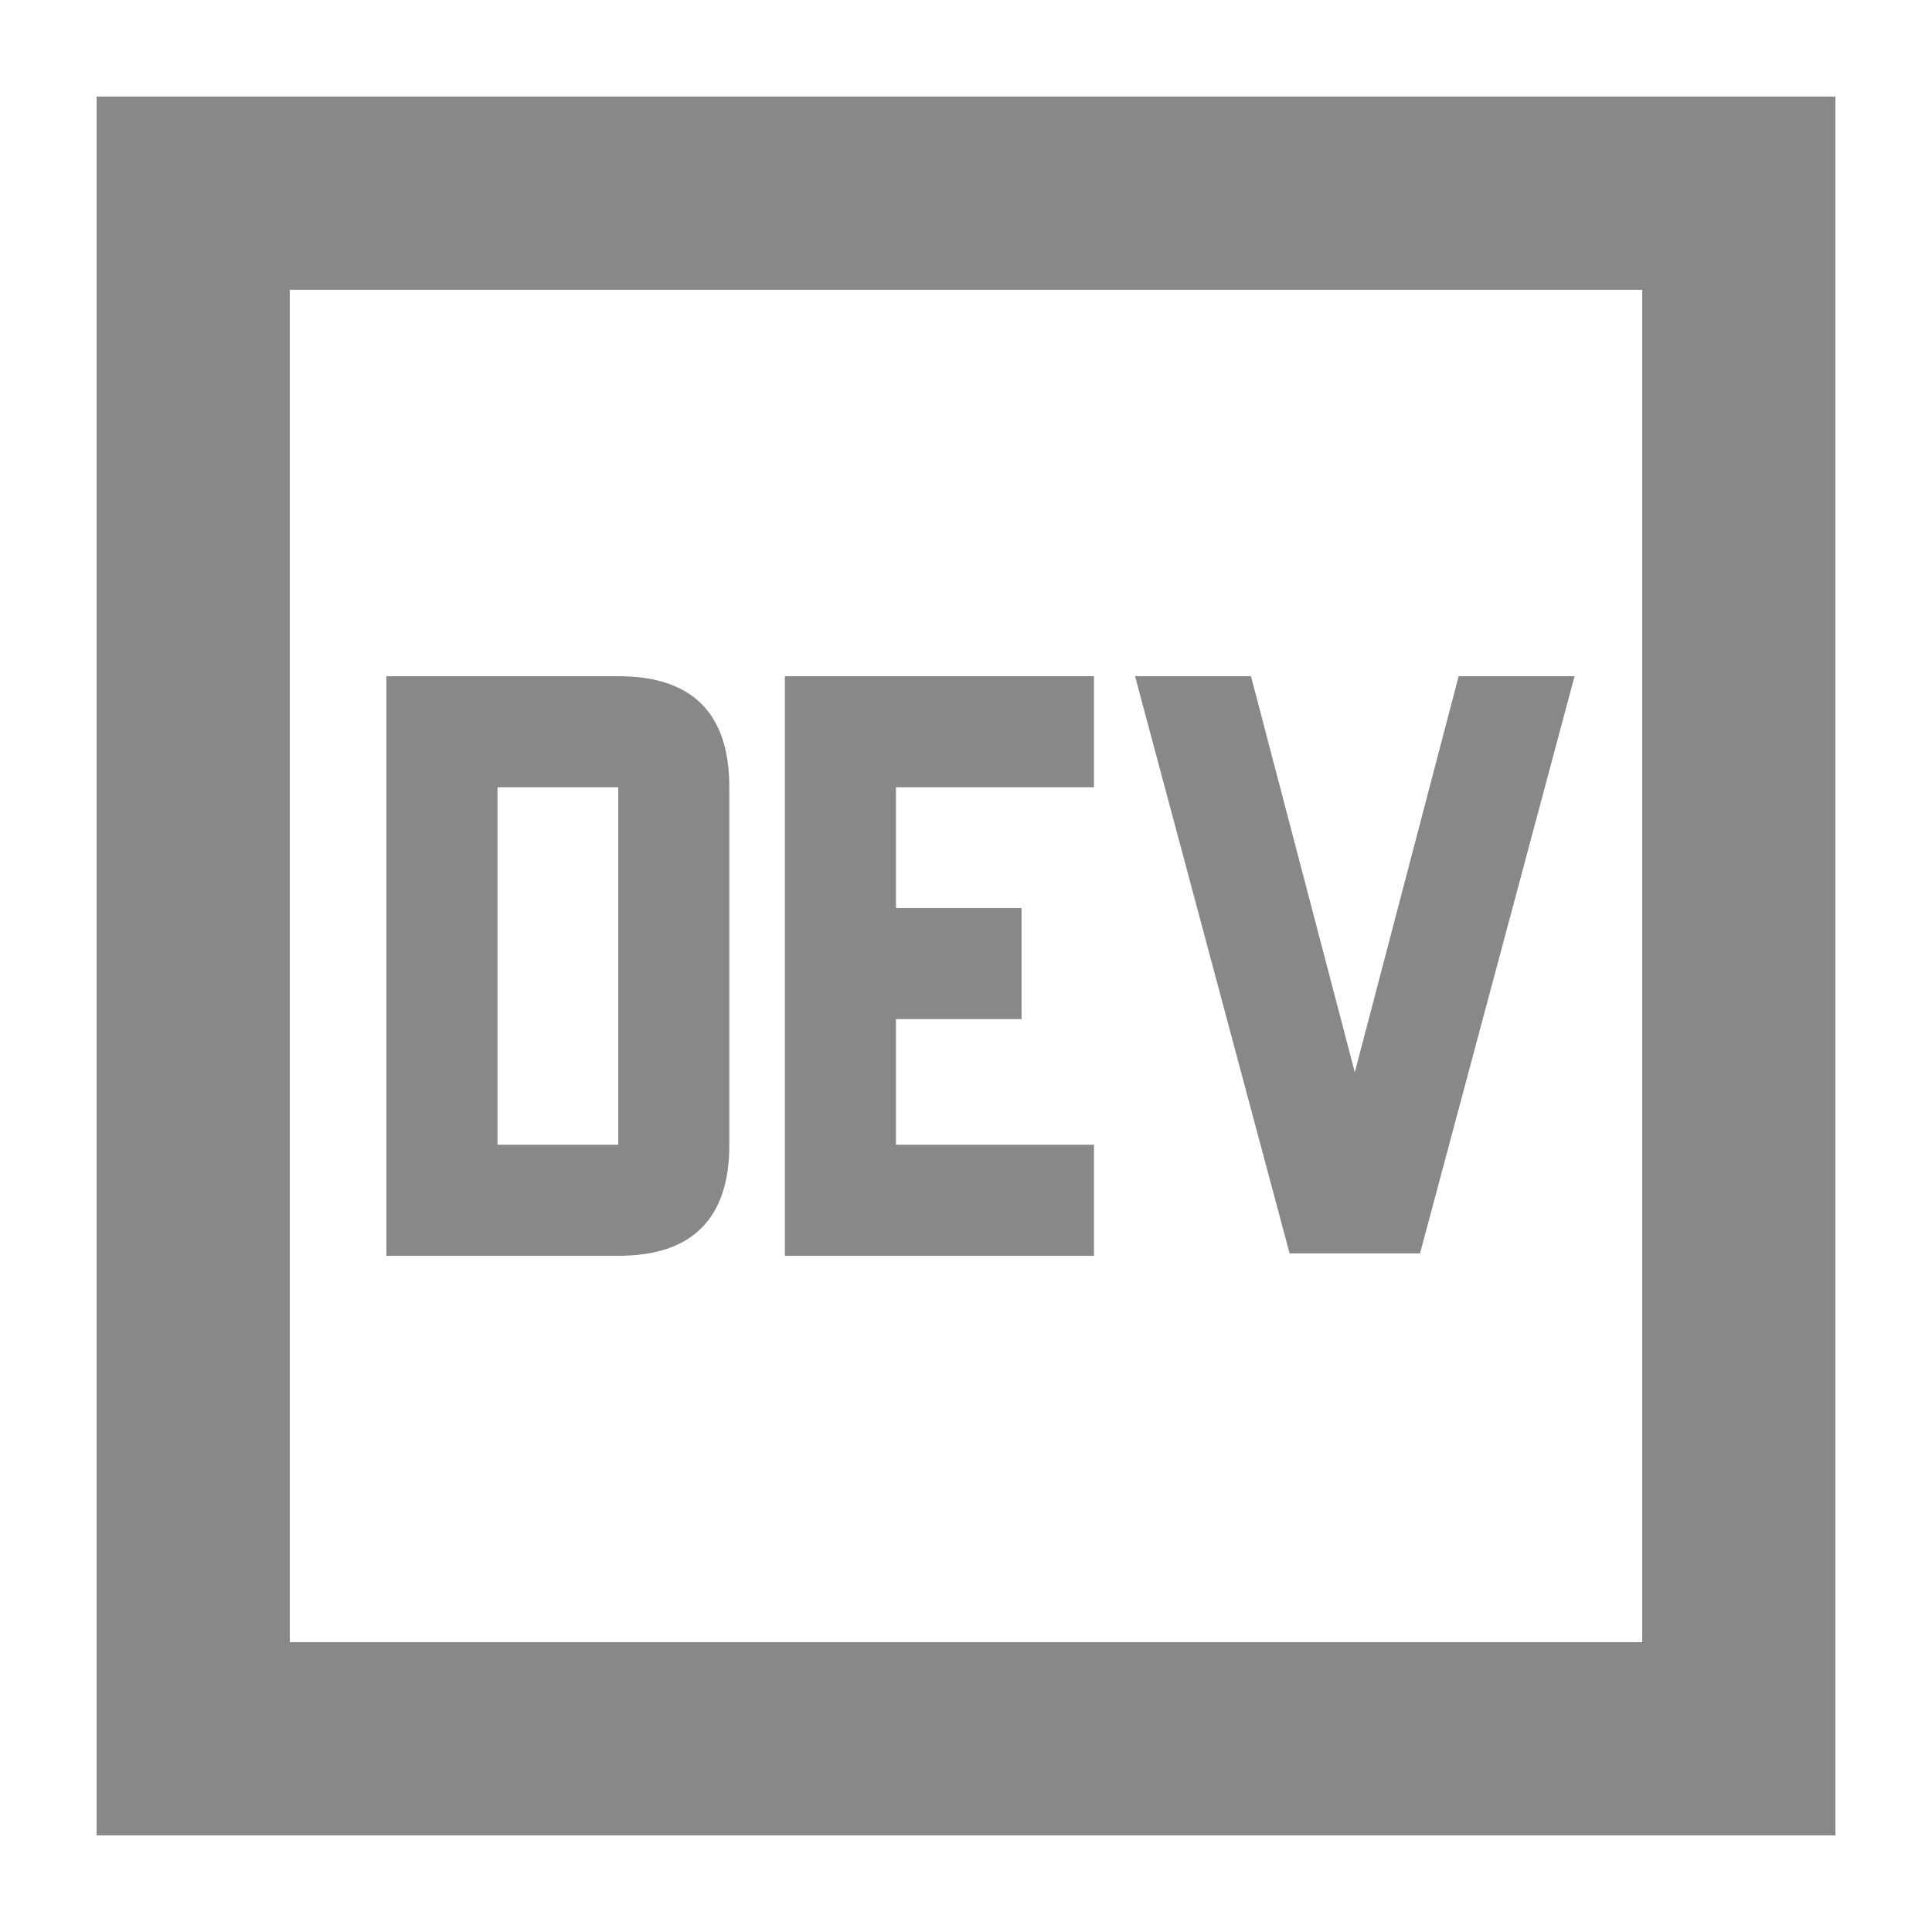 <svg xmlns="http://www.w3.org/2000/svg" width="24" height="24" viewBox="2 2 20 20">
	<path
		fill="#888888"
		d="M6 15h2.4q.575 0 .862-.288q.288-.287.288-.862v-3.7q0-.575-.288-.863Q8.975 9 8.4 9H6Zm4.125 0h3.2v-1.15h-2.05v-1.3h1.3V11.4h-1.3v-1.25h2.05V9h-3.2Zm5.225-.025h1.35L18.3 9h-1.2l-1.075 4.1L14.95 9h-1.2Zm-8.2-1.125v-3.7H8.4v3.7ZM3 21V3h18v18Zm2-2h14V5H5Zm0 0V5v14Z"
	/>
</svg>
